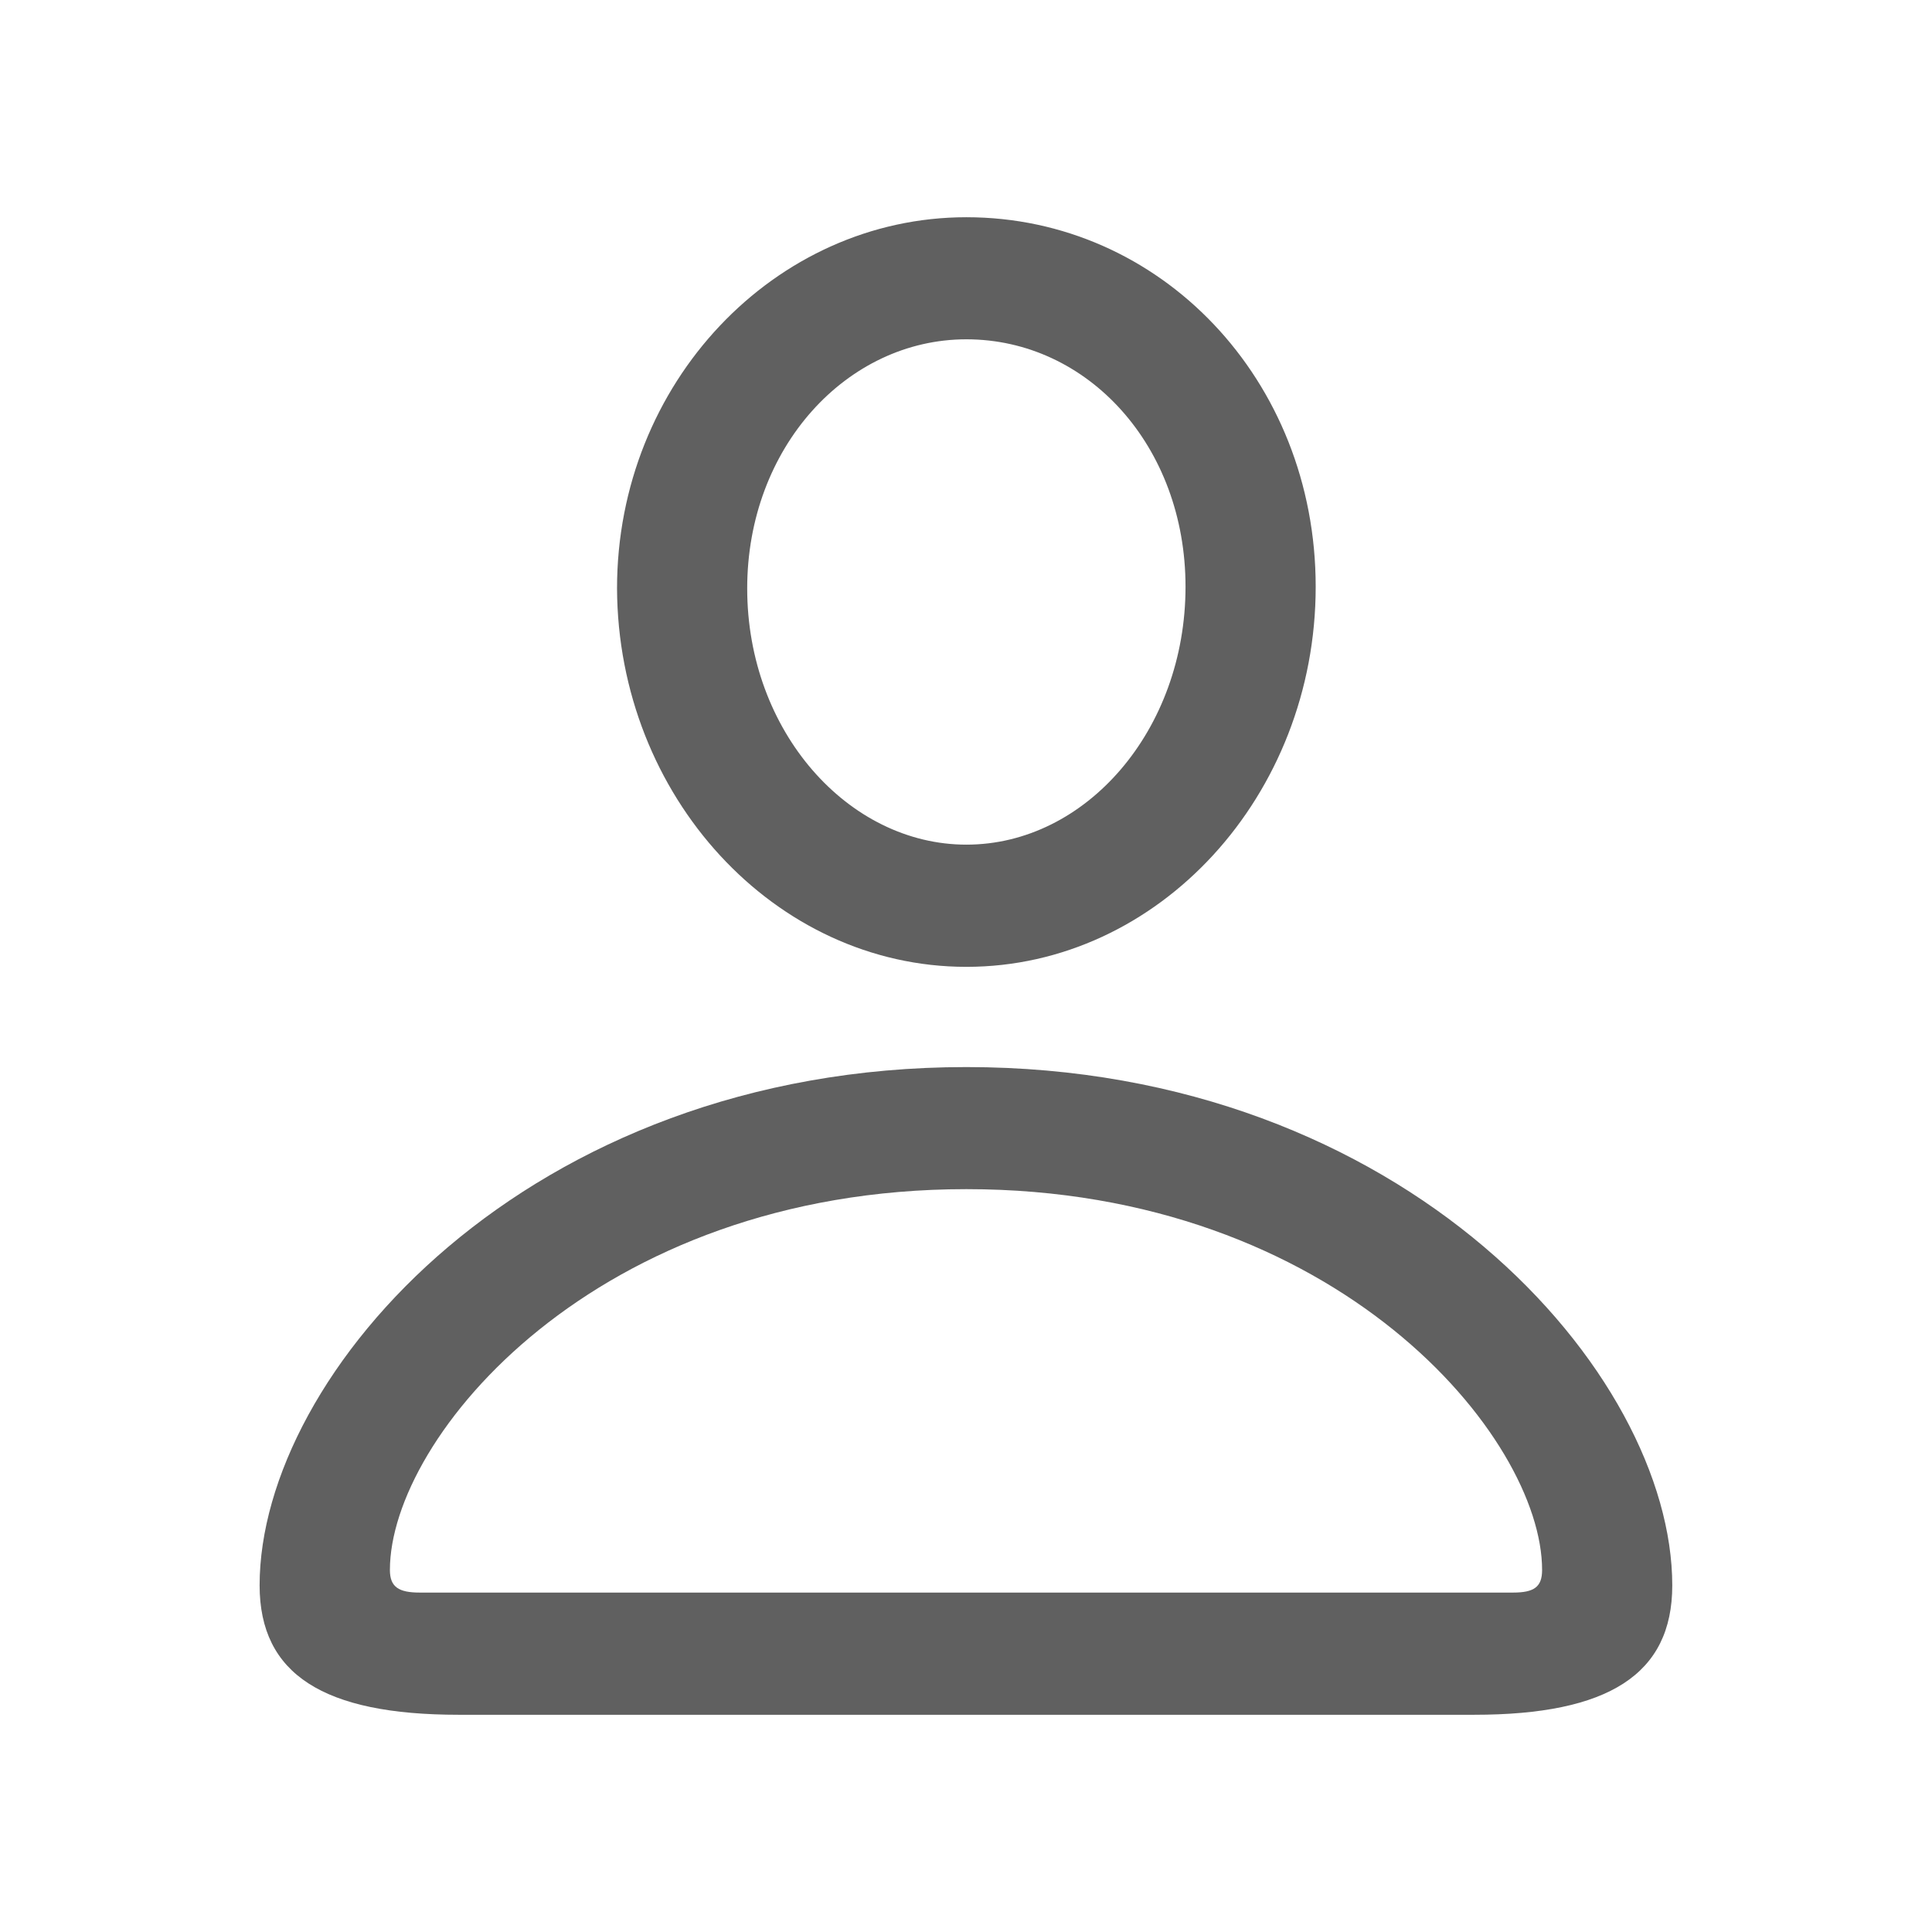 <svg width="16" height="16" viewBox="0 0 16 16" fill="none" xmlns="http://www.w3.org/2000/svg">
<path d="M8.003 8.007C9.597 8.007 10.896 6.587 10.896 4.859C10.896 3.145 9.61 1.799 8.003 1.799C6.416 1.799 5.11 3.172 5.11 4.873C5.117 6.594 6.416 8.007 8.003 8.007ZM8.003 6.995C7.026 6.995 6.188 6.058 6.188 4.873C6.188 3.708 7.012 2.81 8.003 2.81C9.008 2.81 9.818 3.694 9.818 4.859C9.818 6.045 8.994 6.995 8.003 6.995ZM3.798 14.201H12.209C13.32 14.201 13.849 13.866 13.849 13.13C13.849 11.375 11.639 8.837 8.003 8.837C4.367 8.837 2.15 11.375 2.15 13.129C2.15 13.866 2.68 14.201 3.798 14.201ZM3.476 13.189C3.302 13.189 3.229 13.143 3.229 13.002C3.229 11.904 4.93 9.848 8.003 9.848C11.077 9.848 12.771 11.904 12.771 13.002C12.771 13.143 12.704 13.189 12.53 13.189H3.476Z" fill="#606060"/>
</svg>
